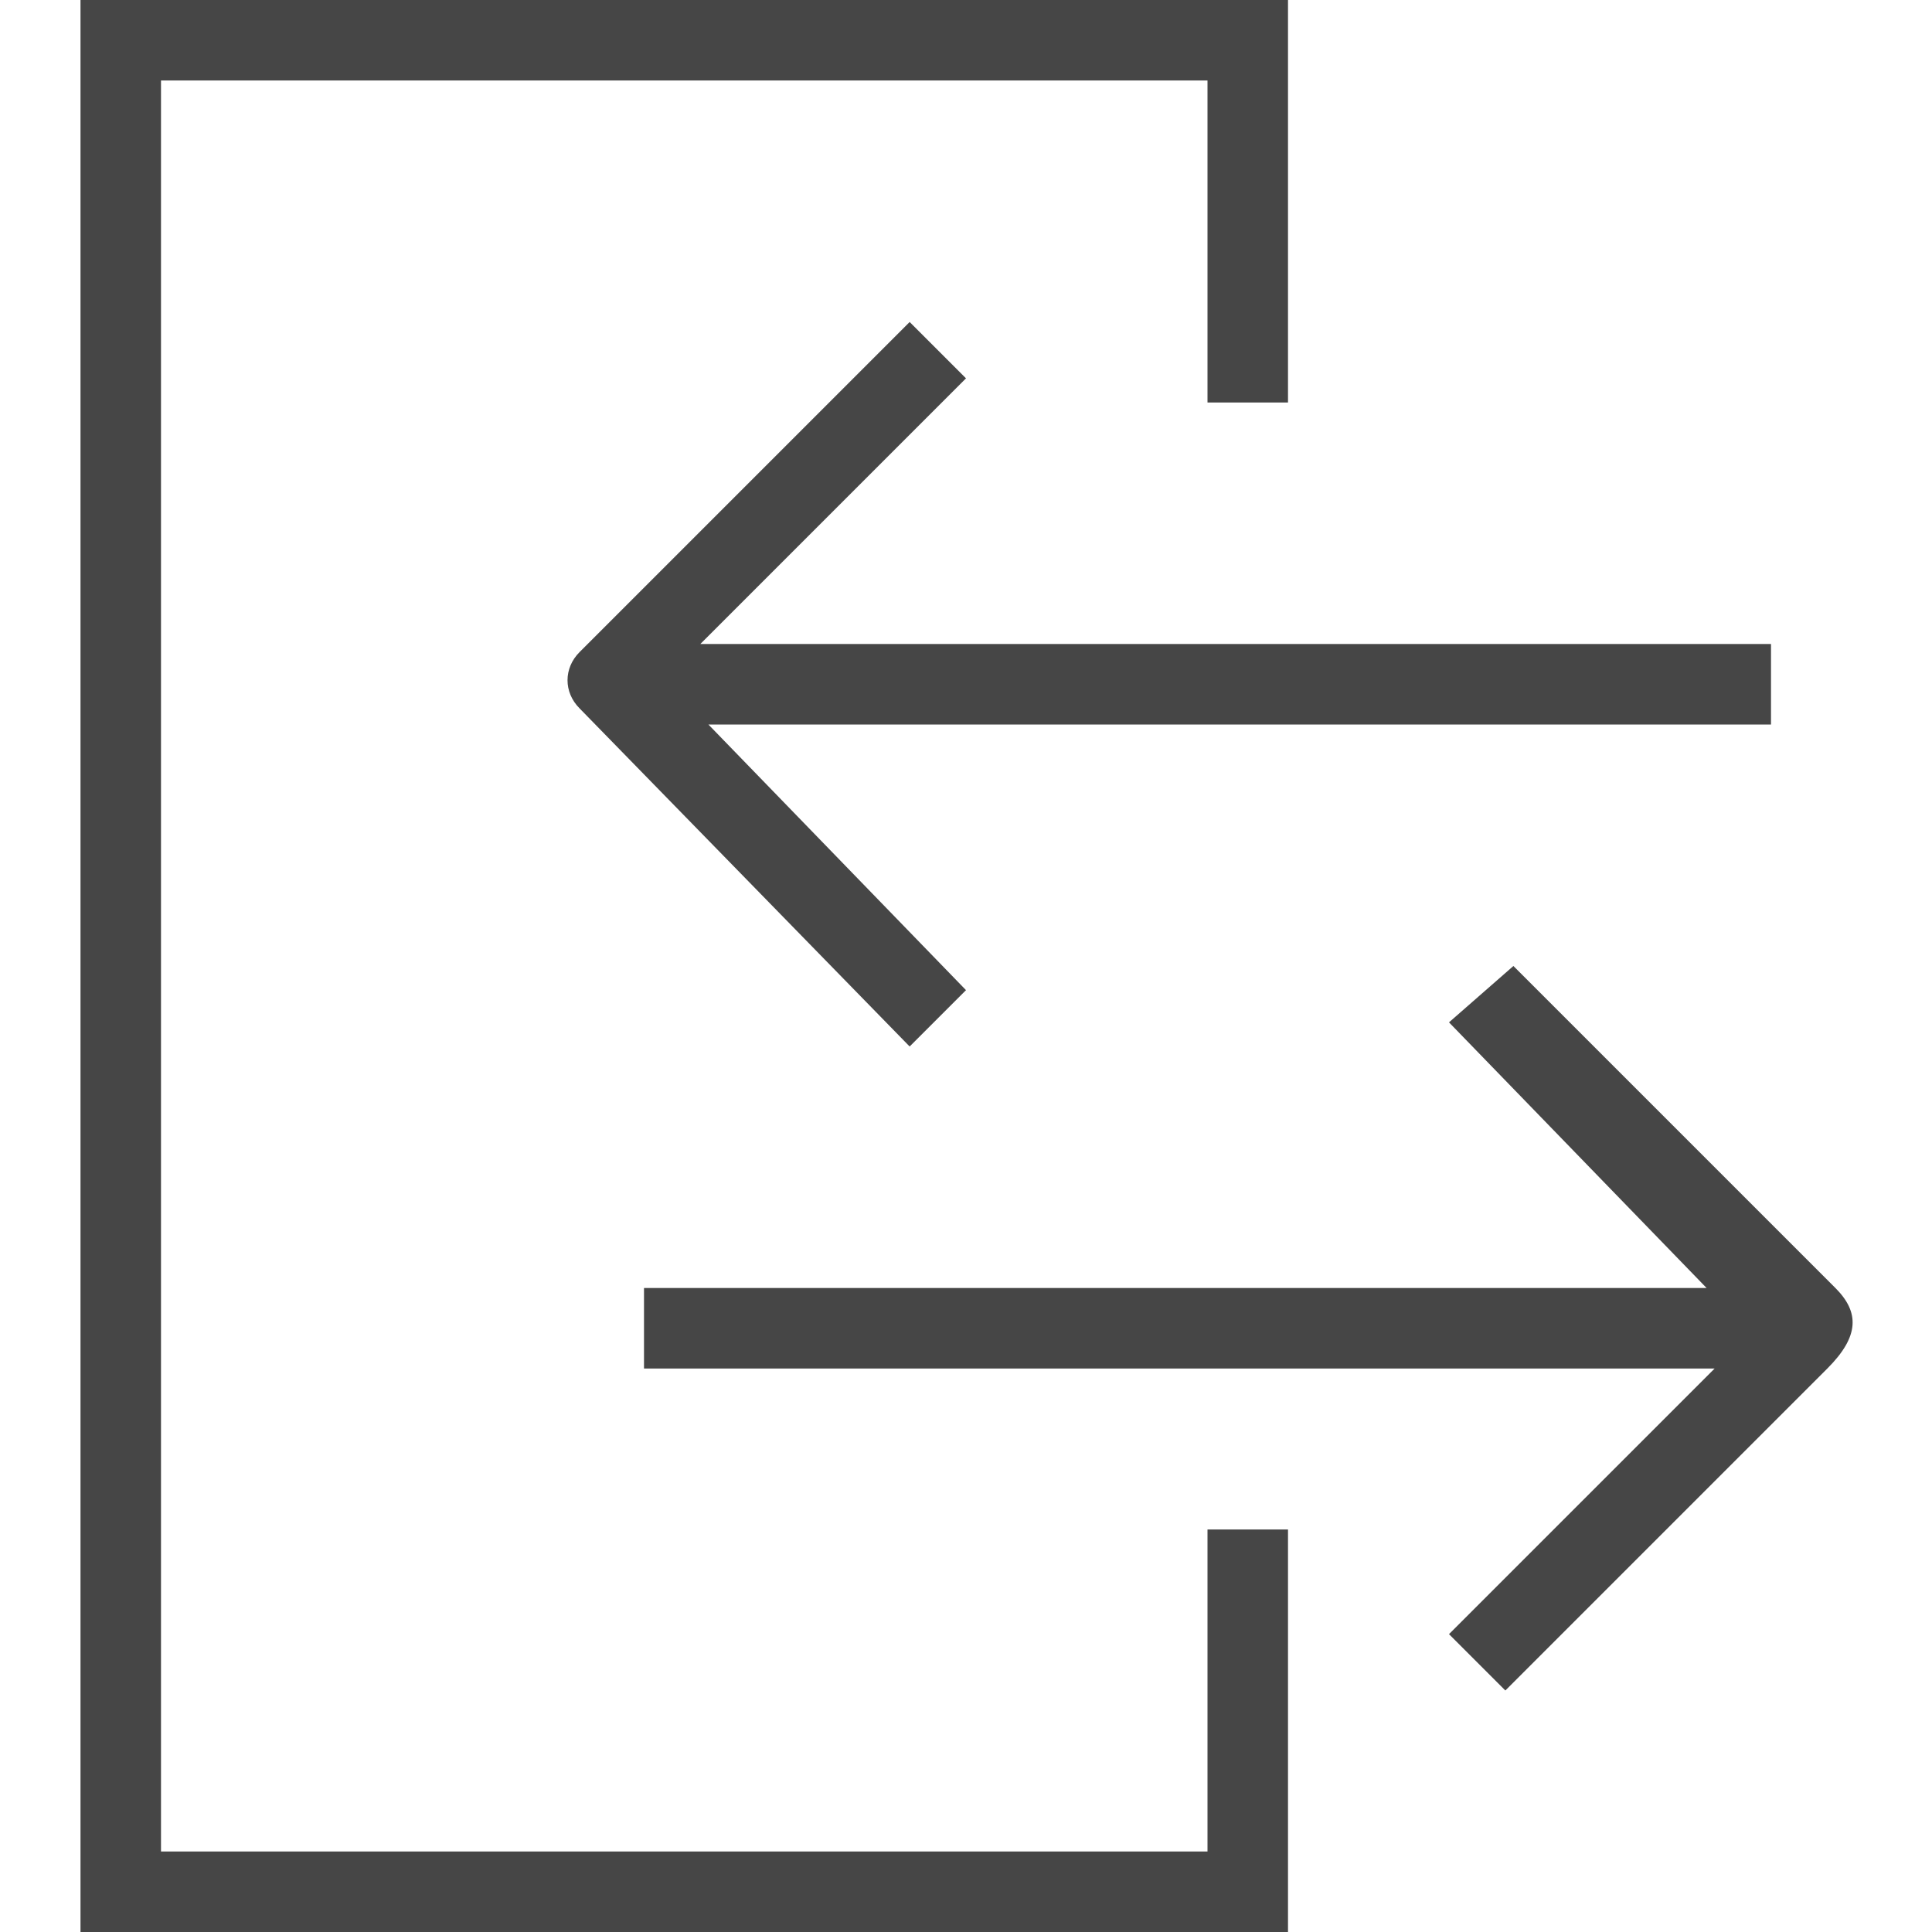 <?xml version="1.0" encoding="utf-8"?>
<!-- Generator: Adobe Illustrator 27.3.1, SVG Export Plug-In . SVG Version: 6.00 Build 0)  -->
<svg version="1.1" id="Layer_1" xmlns="http://www.w3.org/2000/svg" xmlns:xlink="http://www.w3.org/1999/xlink" x="0px" y="0px"
	 viewBox="0 0 24 24" style="enable-background:new 0 0 24 24;" xml:space="preserve">
<style type="text/css">
	.st0{fill:#464646;}
</style>
<polygon class="st0" points="15,19 15,23 2,23 2,1 15,1 15,5 16,5 16,0 1,0 1,24 16,24 16,19 "/>
<path class="st0" d="M12,12.3L8.8,9H22V8H8.7L12,4.7L11.3,4L7.2,8.1C7,8.3,7,8.6,7.2,8.8l4.1,4.2L12,12.3z"/>
<path class="st0" d="M18.8,12L18,12.7l3.2,3.3H8v1h13.3L18,20.3l0.7,0.7l4-4c0.4-0.4,0.4-0.7,0.1-1L18.8,12z"/>
</svg>
